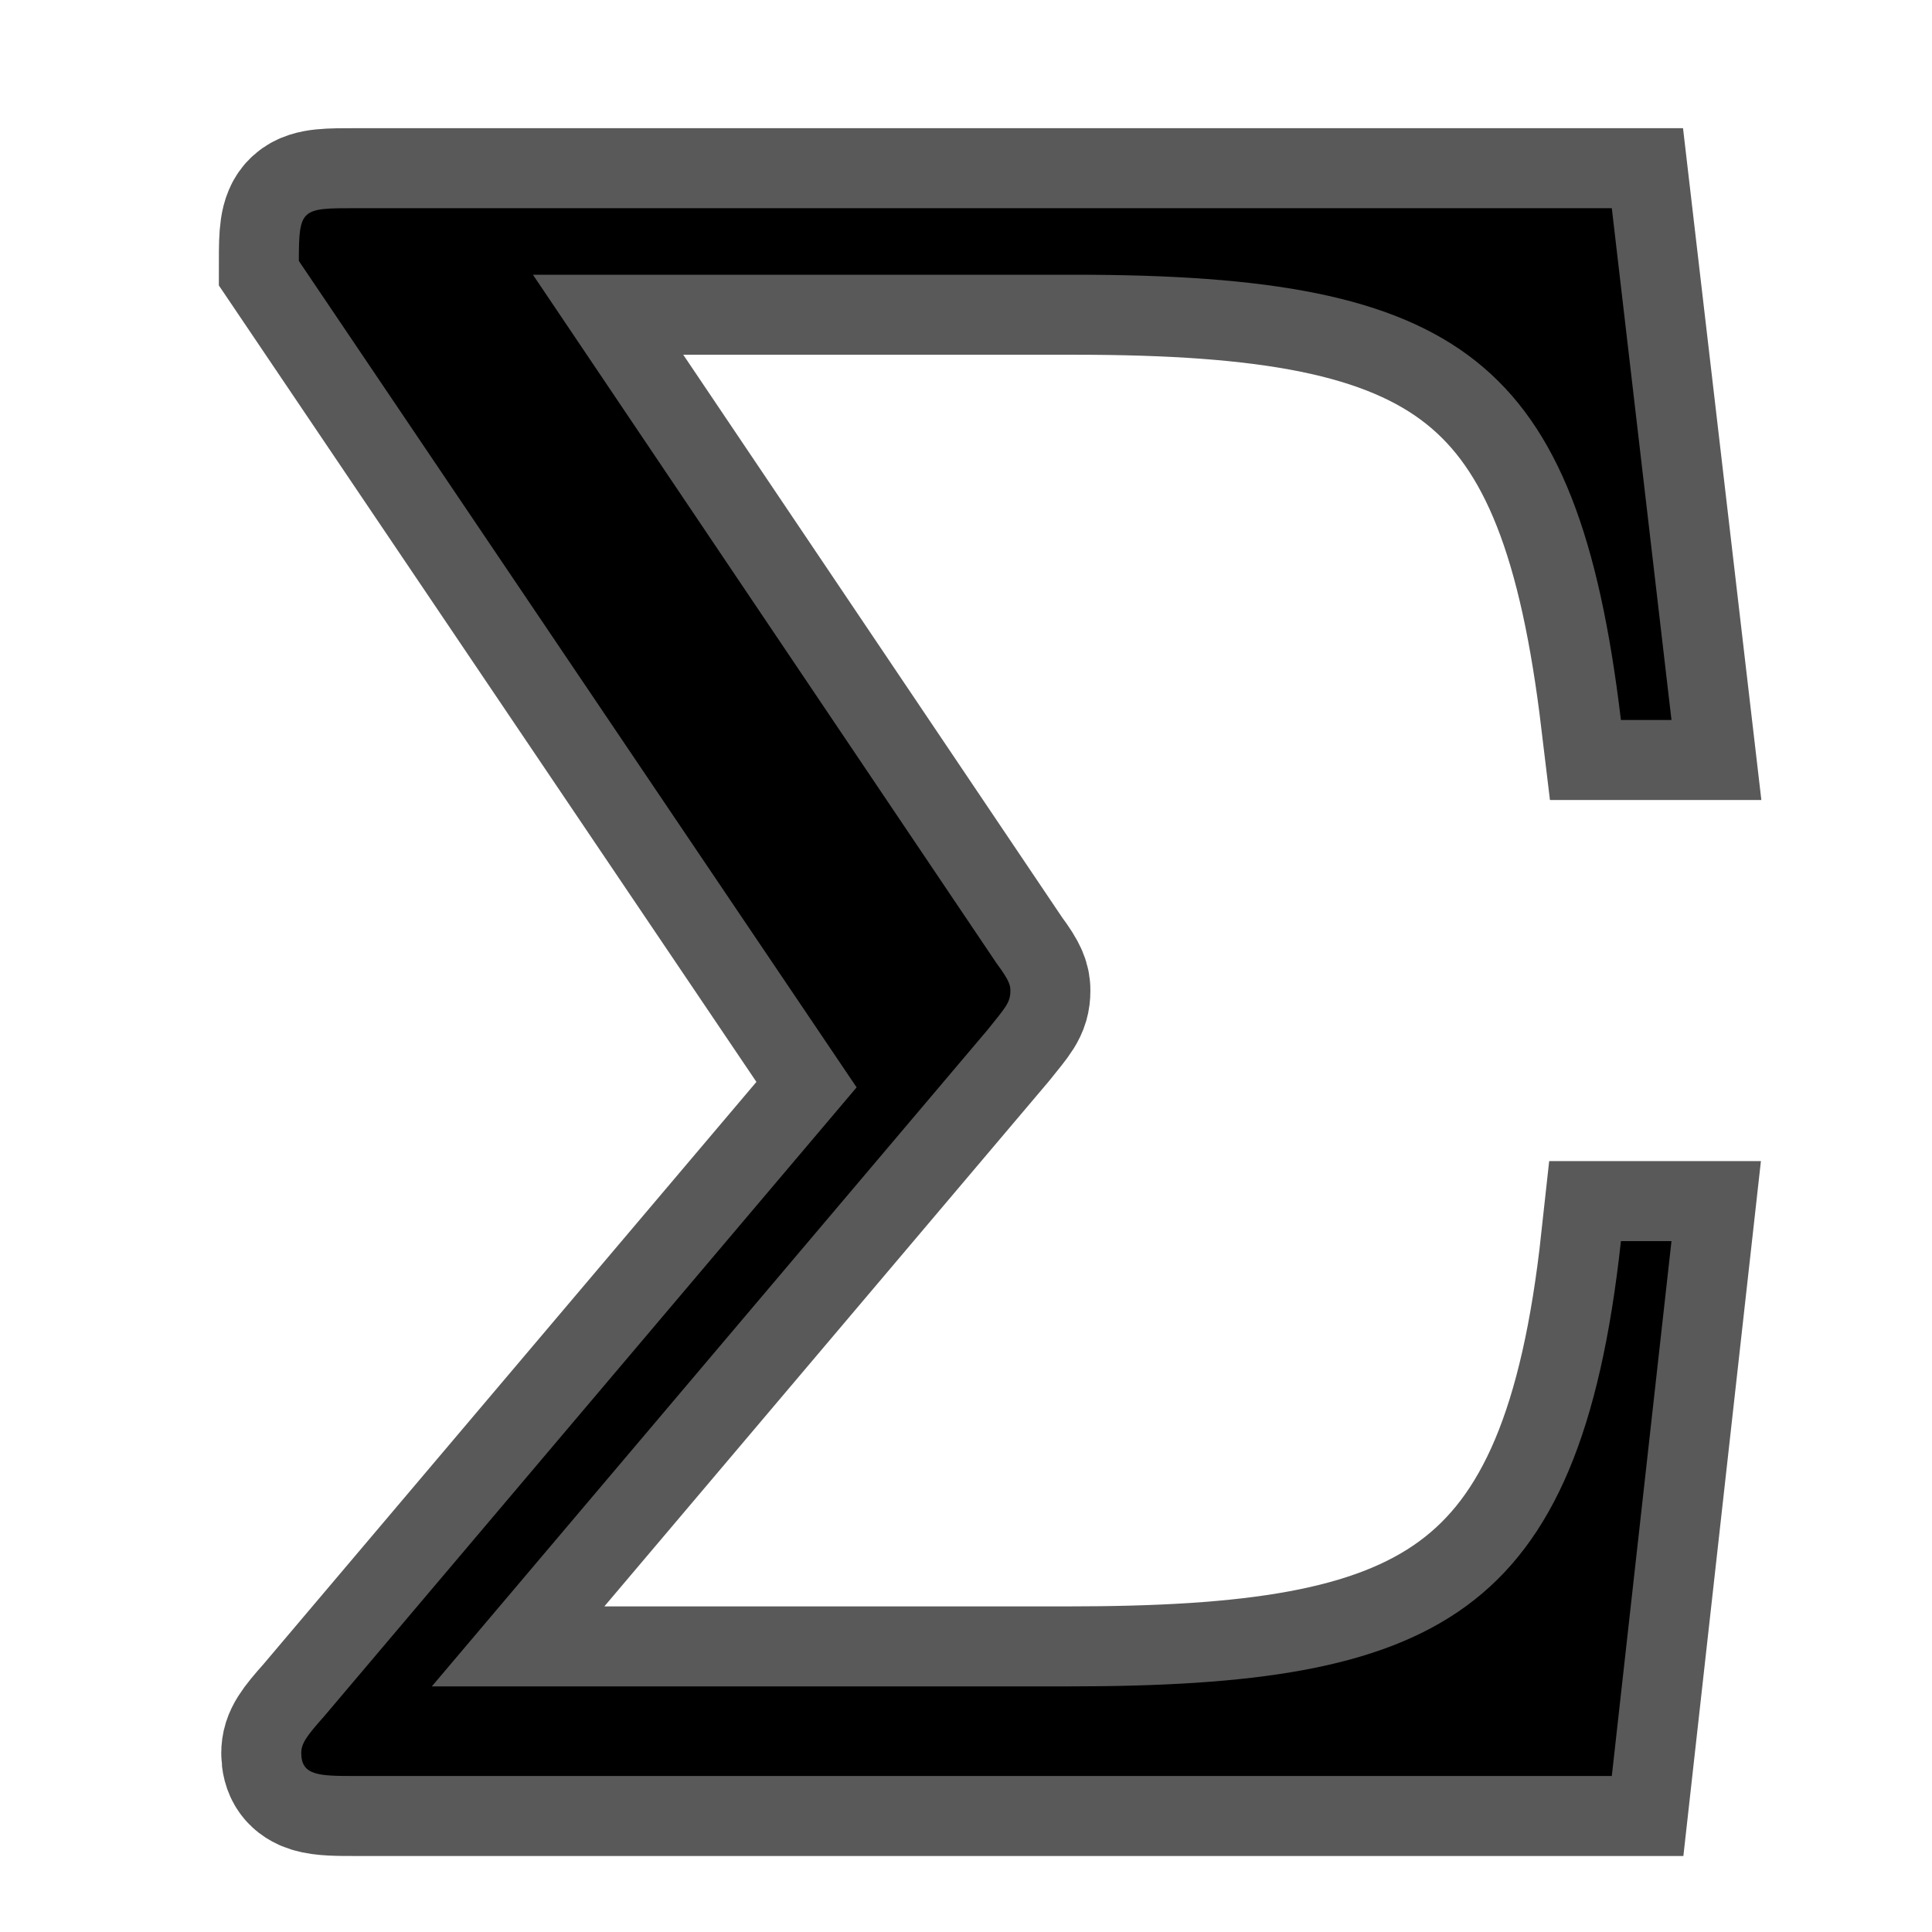<?xml version="1.0" encoding="UTF-8" standalone="no"?>
<!-- This file was generated by dvisvgm 2.1.3 -->

<svg
   xmlns:dc="http://purl.org/dc/elements/1.1/"
   xmlns:cc="http://creativecommons.org/ns#"
   xmlns:rdf="http://www.w3.org/1999/02/22-rdf-syntax-ns#"
   xmlns:svg="http://www.w3.org/2000/svg"
   xmlns="http://www.w3.org/2000/svg"
   xmlns:sodipodi="http://sodipodi.sourceforge.net/DTD/sodipodi-0.dtd"
   xmlns:inkscape="http://www.inkscape.org/namespaces/inkscape"
   height="20"
   version="1.1"
   viewBox="40 62.924 13.5 13.5"
   width="20"
   id="svg6570"
   sodipodi:docname="_Sigma.svg"
   inkscape:version="0.92.3 (2405546, 2018-03-11)">
  <sodipodi:namedview
     pagecolor="#ffffff"
     bordercolor="#666666"
     borderopacity="1"
     objecttolerance="10"
     gridtolerance="10"
     guidetolerance="10"
     inkscape:pageopacity="0"
     inkscape:pageshadow="2"
     inkscape:window-width="1920"
     inkscape:window-height="1130"
     id="namedview6572"
     showgrid="false"
     units="px"
     inkscape:zoom="18.055273"
     inkscape:cx="6.7634665"
     inkscape:cy="6.5354869"
     inkscape:window-x="0"
     inkscape:window-y="0"
     inkscape:window-maximized="1"
     inkscape:current-layer="svg6570" />
  <defs
     id="defs6565" />
  <g
     id="page1"
     transform="matrix(1.118,0,0,1.118,-3.497,-5.976)">
    <path
       d="m 45.078,68.065 c 0.115,-0.143 0.143,-0.172 0.143,-0.244 0,-0.029 0,-0.057 -0.086,-0.172 l -2.898,-4.304 h 3.386 c 2.41,0 3.142,0.516 3.414,2.783 h 0.316 l -0.373,-3.199 h -7.847 c -0.344,0 -0.359,0 -0.359,0.33 l 3.486,5.165 -3.328,3.931 c -0.115,0.129 -0.143,0.172 -0.143,0.23 0,0.143 0.115,0.143 0.344,0.143 h 7.847 l 0.373,-3.343 h -0.316 c -0.258,2.367 -1.162,2.783 -3.458,2.783 h -3.974 z"
       style="opacity:1;fill:#000000;fill-opacity:1;stroke:#000000;stroke-miterlimit:4;stroke-dasharray:none;stroke-opacity:0.65"
       id="path6567"
       inkscape:connector-curvature="0" />
  </g>
</svg>
